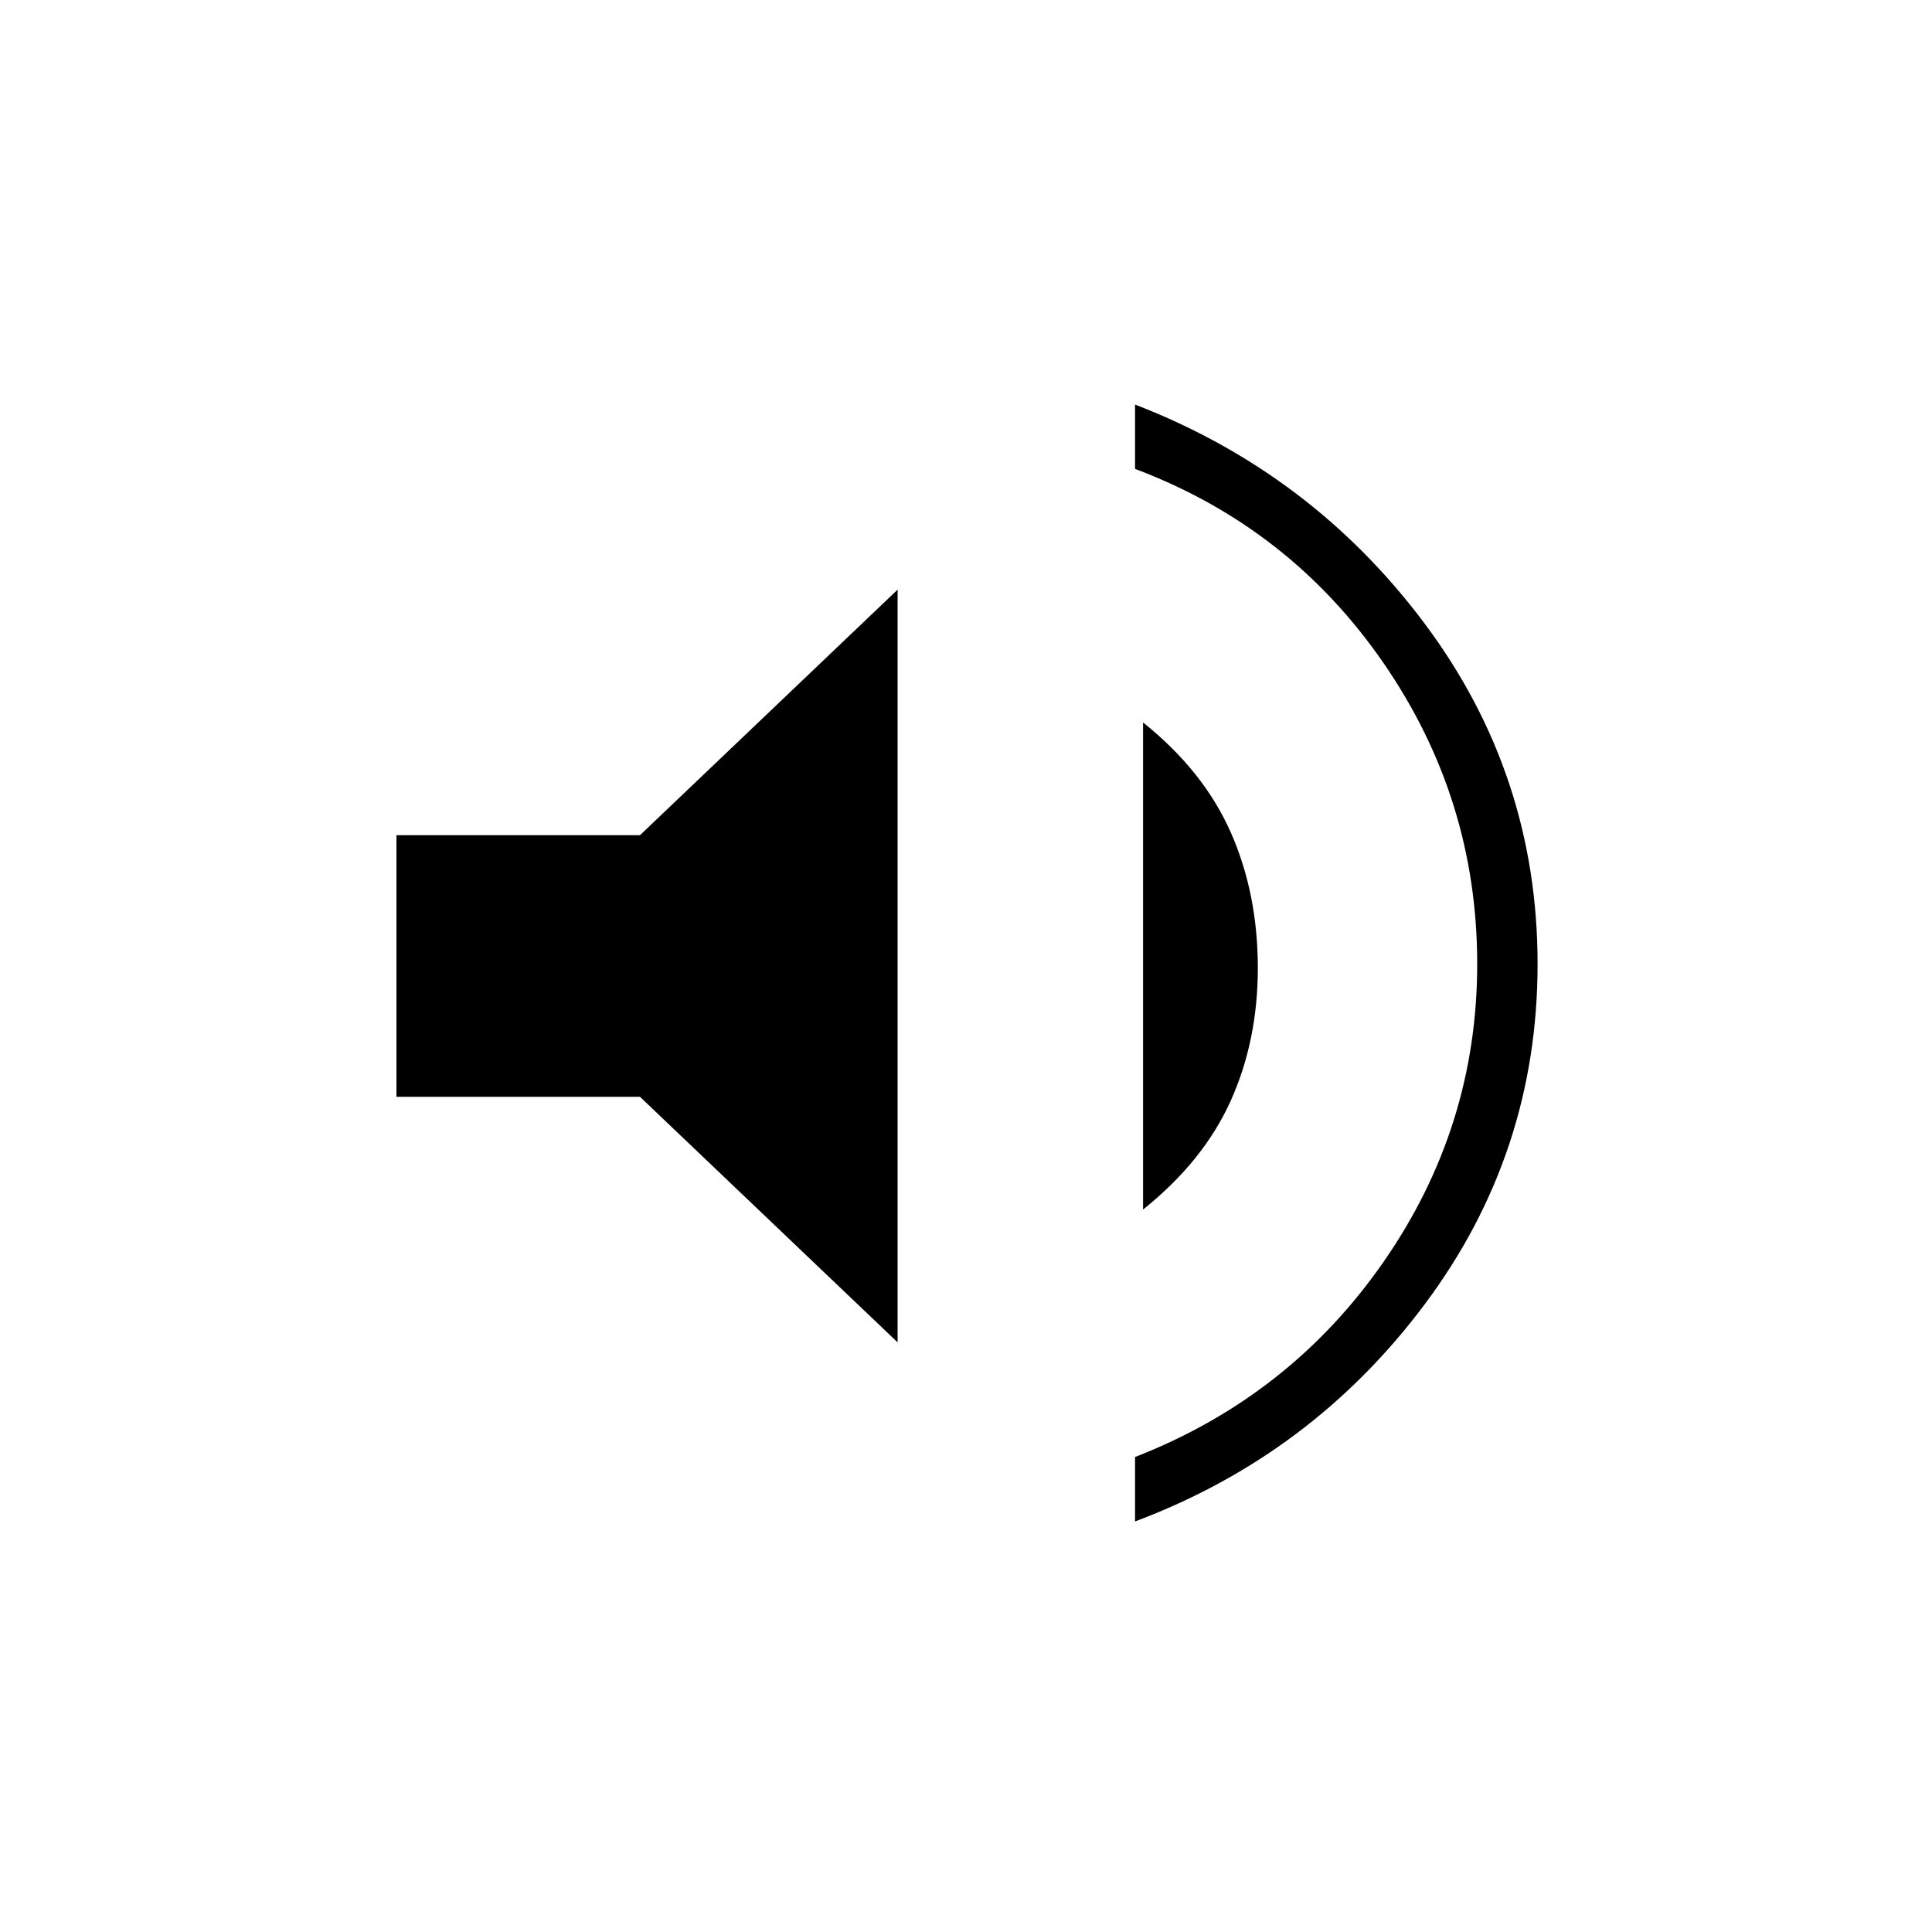 <svg xmlns="http://www.w3.org/2000/svg" height="20" width="20"><path d="M11.75 15.75v-.667q1.604-.625 2.573-2.021.969-1.395.969-3.083 0-1.708-.969-3.114-.969-1.407-2.573-2.011v-.666q1.833.708 3 2.27 1.167 1.563 1.167 3.521 0 1.959-1.167 3.521-1.167 1.562-3 2.25Zm-2.458-1.854-2.667-2.542H4.104V8.646h2.521l2.667-2.542Zm2.541-1.375V7.479q.625.5.907 1.136.281.635.281 1.406 0 .75-.281 1.375-.282.625-.907 1.125Z"/></svg>